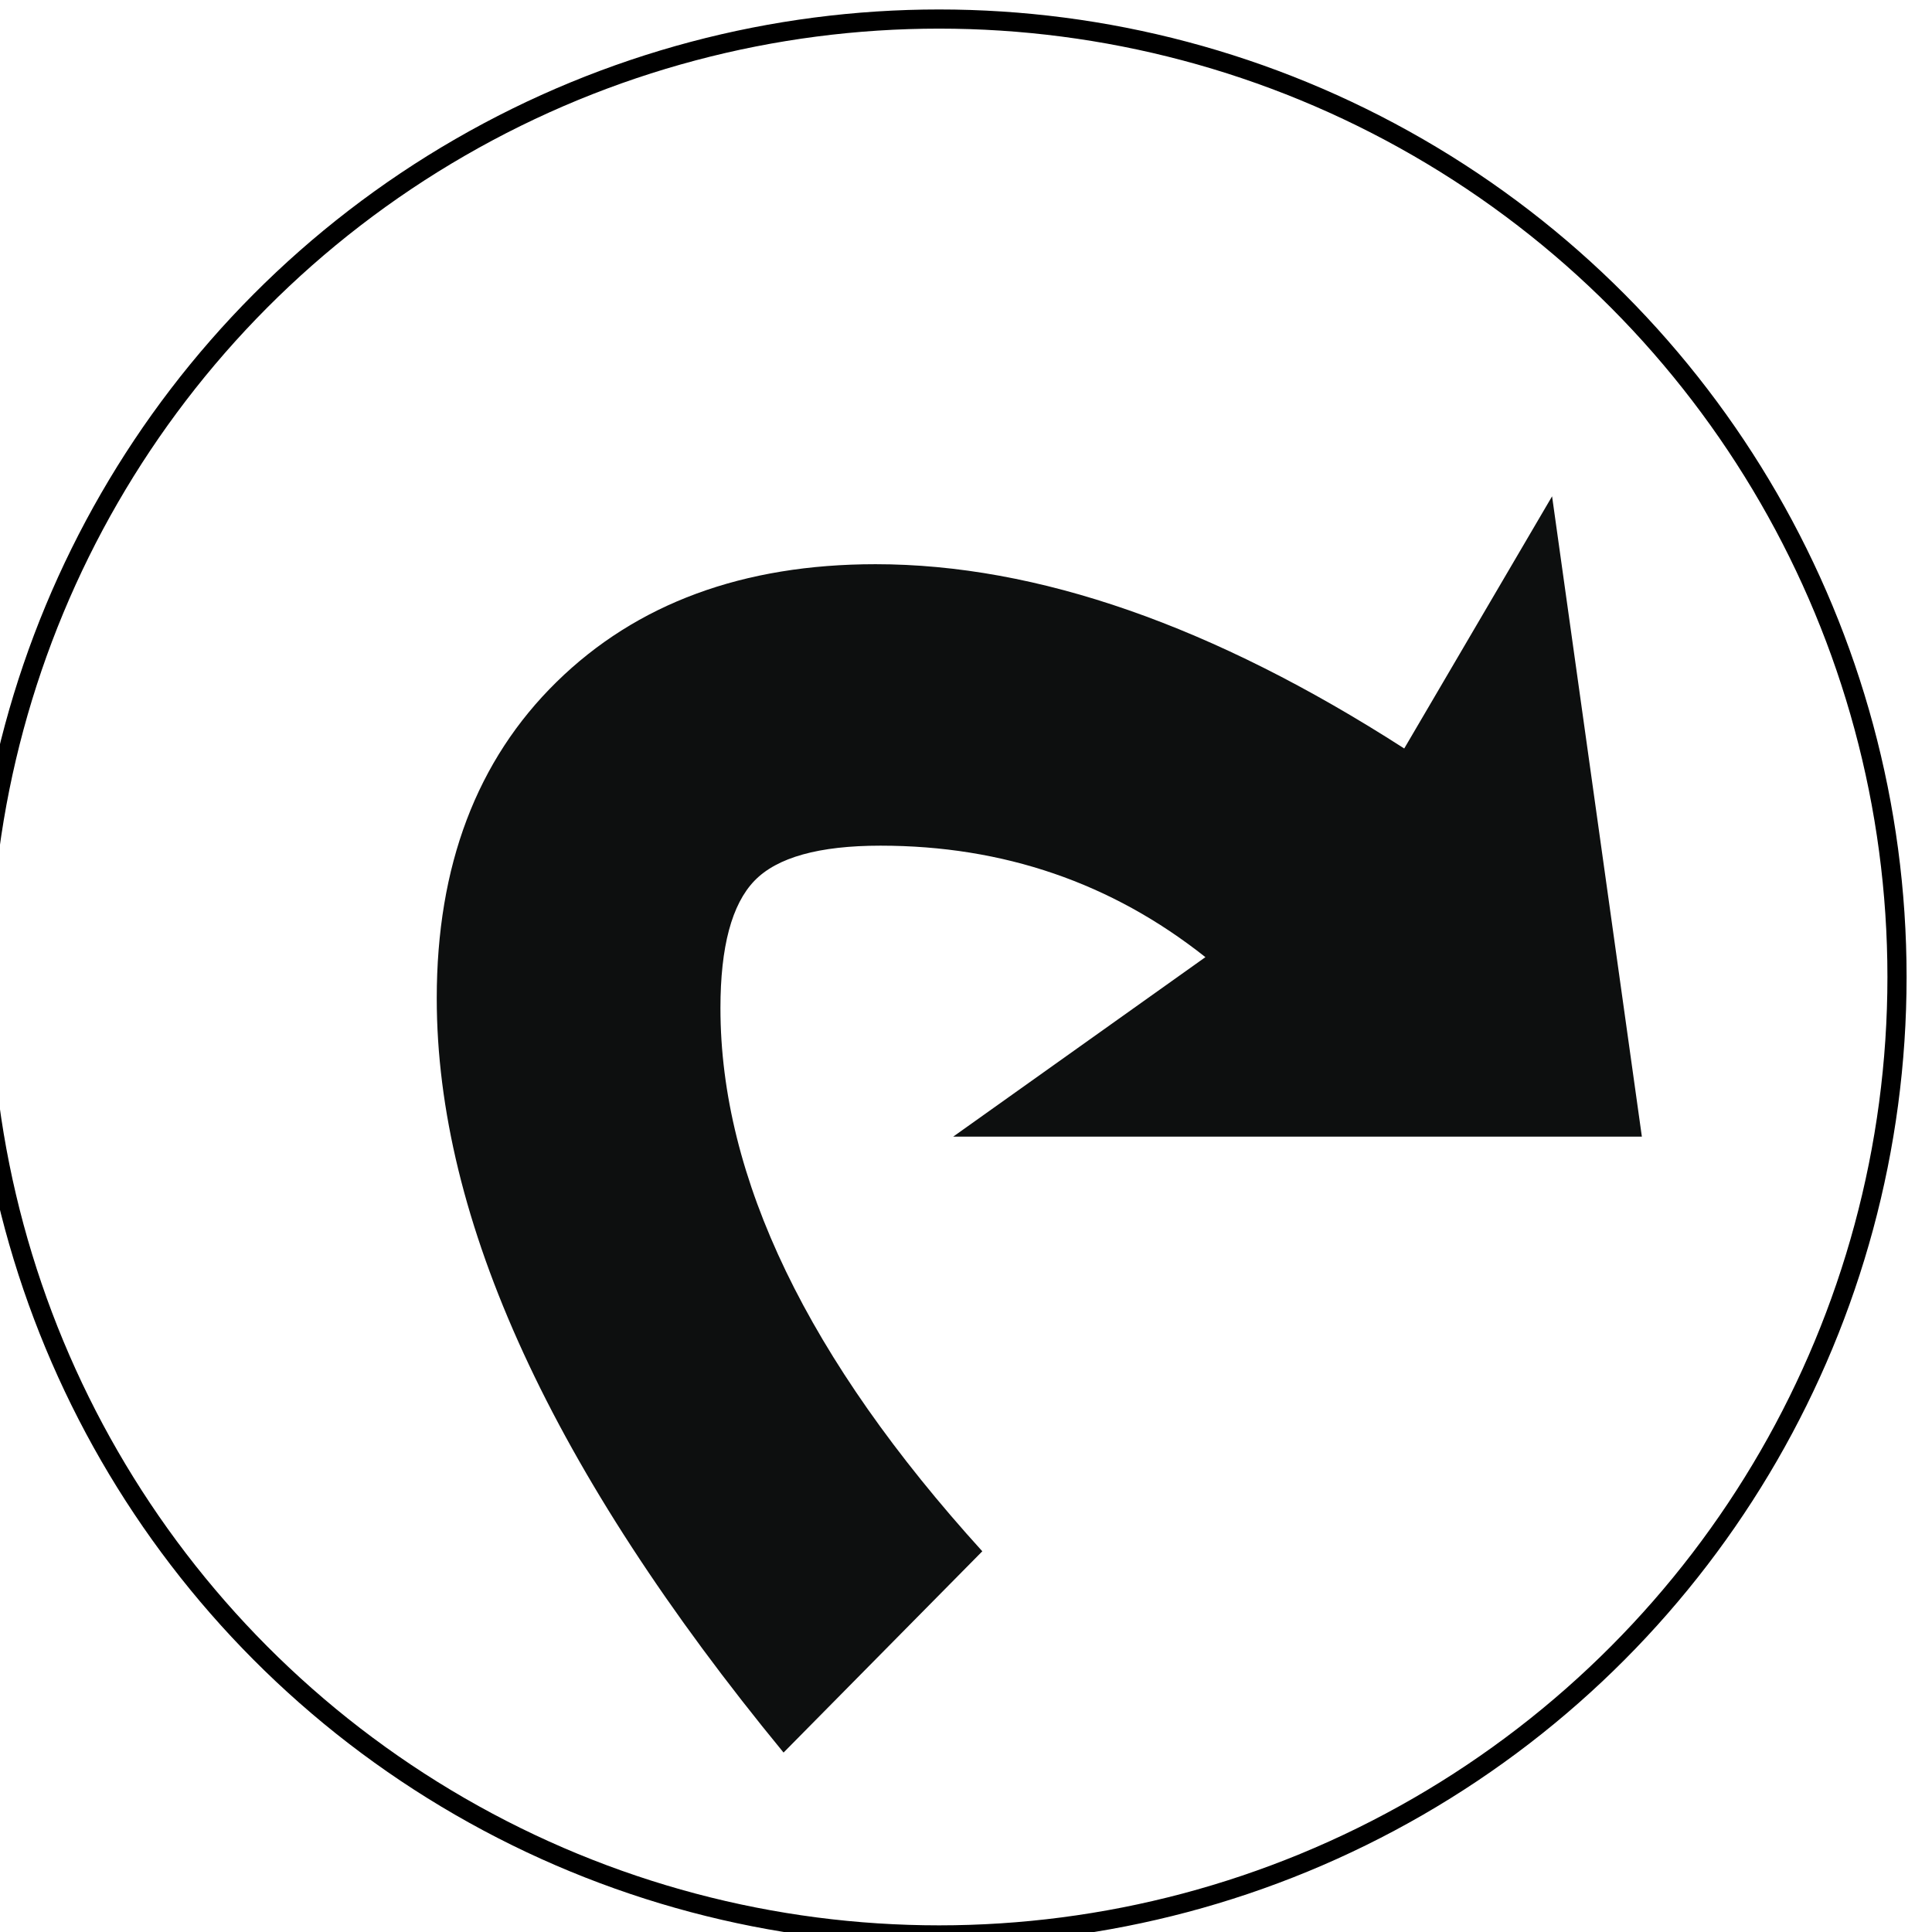 <?xml version="1.0" encoding="UTF-8" standalone="no"?>
<svg
   xmlns:dc="http://purl.org/dc/elements/1.1/"
   xmlns:cc="http://creativecommons.org/ns#"
   xmlns:rdf="http://www.w3.org/1999/02/22-rdf-syntax-ns#"
   xmlns:svg="http://www.w3.org/2000/svg"
   xmlns="http://www.w3.org/2000/svg"
   xmlns:sodipodi="http://sodipodi.sourceforge.net/DTD/sodipodi-0.dtd"
   xmlns:inkscape="http://www.inkscape.org/namespaces/inkscape"
   width="101"
   height="101"
   viewBox="0 0 26.723 26.723"
   version="1.1"
   id="svg1373"
   inkscape:version="1.0.1 (3bc2e813f5, 2020-09-07)"
   sodipodi:docname="tap.svg">
  <defs
     id="defs1367" />
  <sodipodi:namedview
     id="base"
     pagecolor="#ffffff"
     bordercolor="#666666"
     borderopacity="1.0"
     inkscape:pageopacity="0.0"
     inkscape:pageshadow="2"
     inkscape:zoom="1.979899"
     inkscape:cx="117.43847"
     inkscape:cy="151.29002"
     inkscape:document-units="mm"
     inkscape:current-layer="layer1"
     inkscape:document-rotation="0"
     showgrid="false"
     units="px"
     inkscape:window-width="2560"
     inkscape:window-height="1377"
     inkscape:window-x="1912"
     inkscape:window-y="-8"
     inkscape:window-maximized="1" />
  <g
     inkscape:label="Layer 1"
     inkscape:groupmode="layer"
     id="layer1">
    <g
       id="g2440"
       style="fill:none;stroke:#000000;stroke-opacity:1"
       transform="matrix(0.265,0,0,0.265,250.164,-83.211)">
      <circle
         fill="#cac5c0"
         cx="-895"
         cy="364.998"
         r="50"
         id="circle2438"
         style="fill:none;stroke:#000000;stroke-opacity:1" />
    </g>
    <path
       fill="#0d0f0f"
       d="m 22.71,15.722 h -9.526 l 3.489,-2.483 c -1.296,-1.028 -2.796,-1.542 -4.494,-1.542 -0.85,0 -1.432,0.162 -1.744,0.486 -0.313,0.325 -0.47,0.911 -0.47,1.761 0,2.348 1.207,4.852 3.622,7.513 l -2.749,2.784 C 7.639,20.349 6.041,16.873 6.041,13.809 c 0,-1.833 0.552,-3.293 1.659,-4.378 1.106,-1.084 2.579,-1.627 4.41,-1.627 2.237,0 4.674,0.851 7.313,2.549 l 2.045,-3.488 z"
       id="path2442"
       style="stroke-width:0.265" />
  </g>
</svg>
